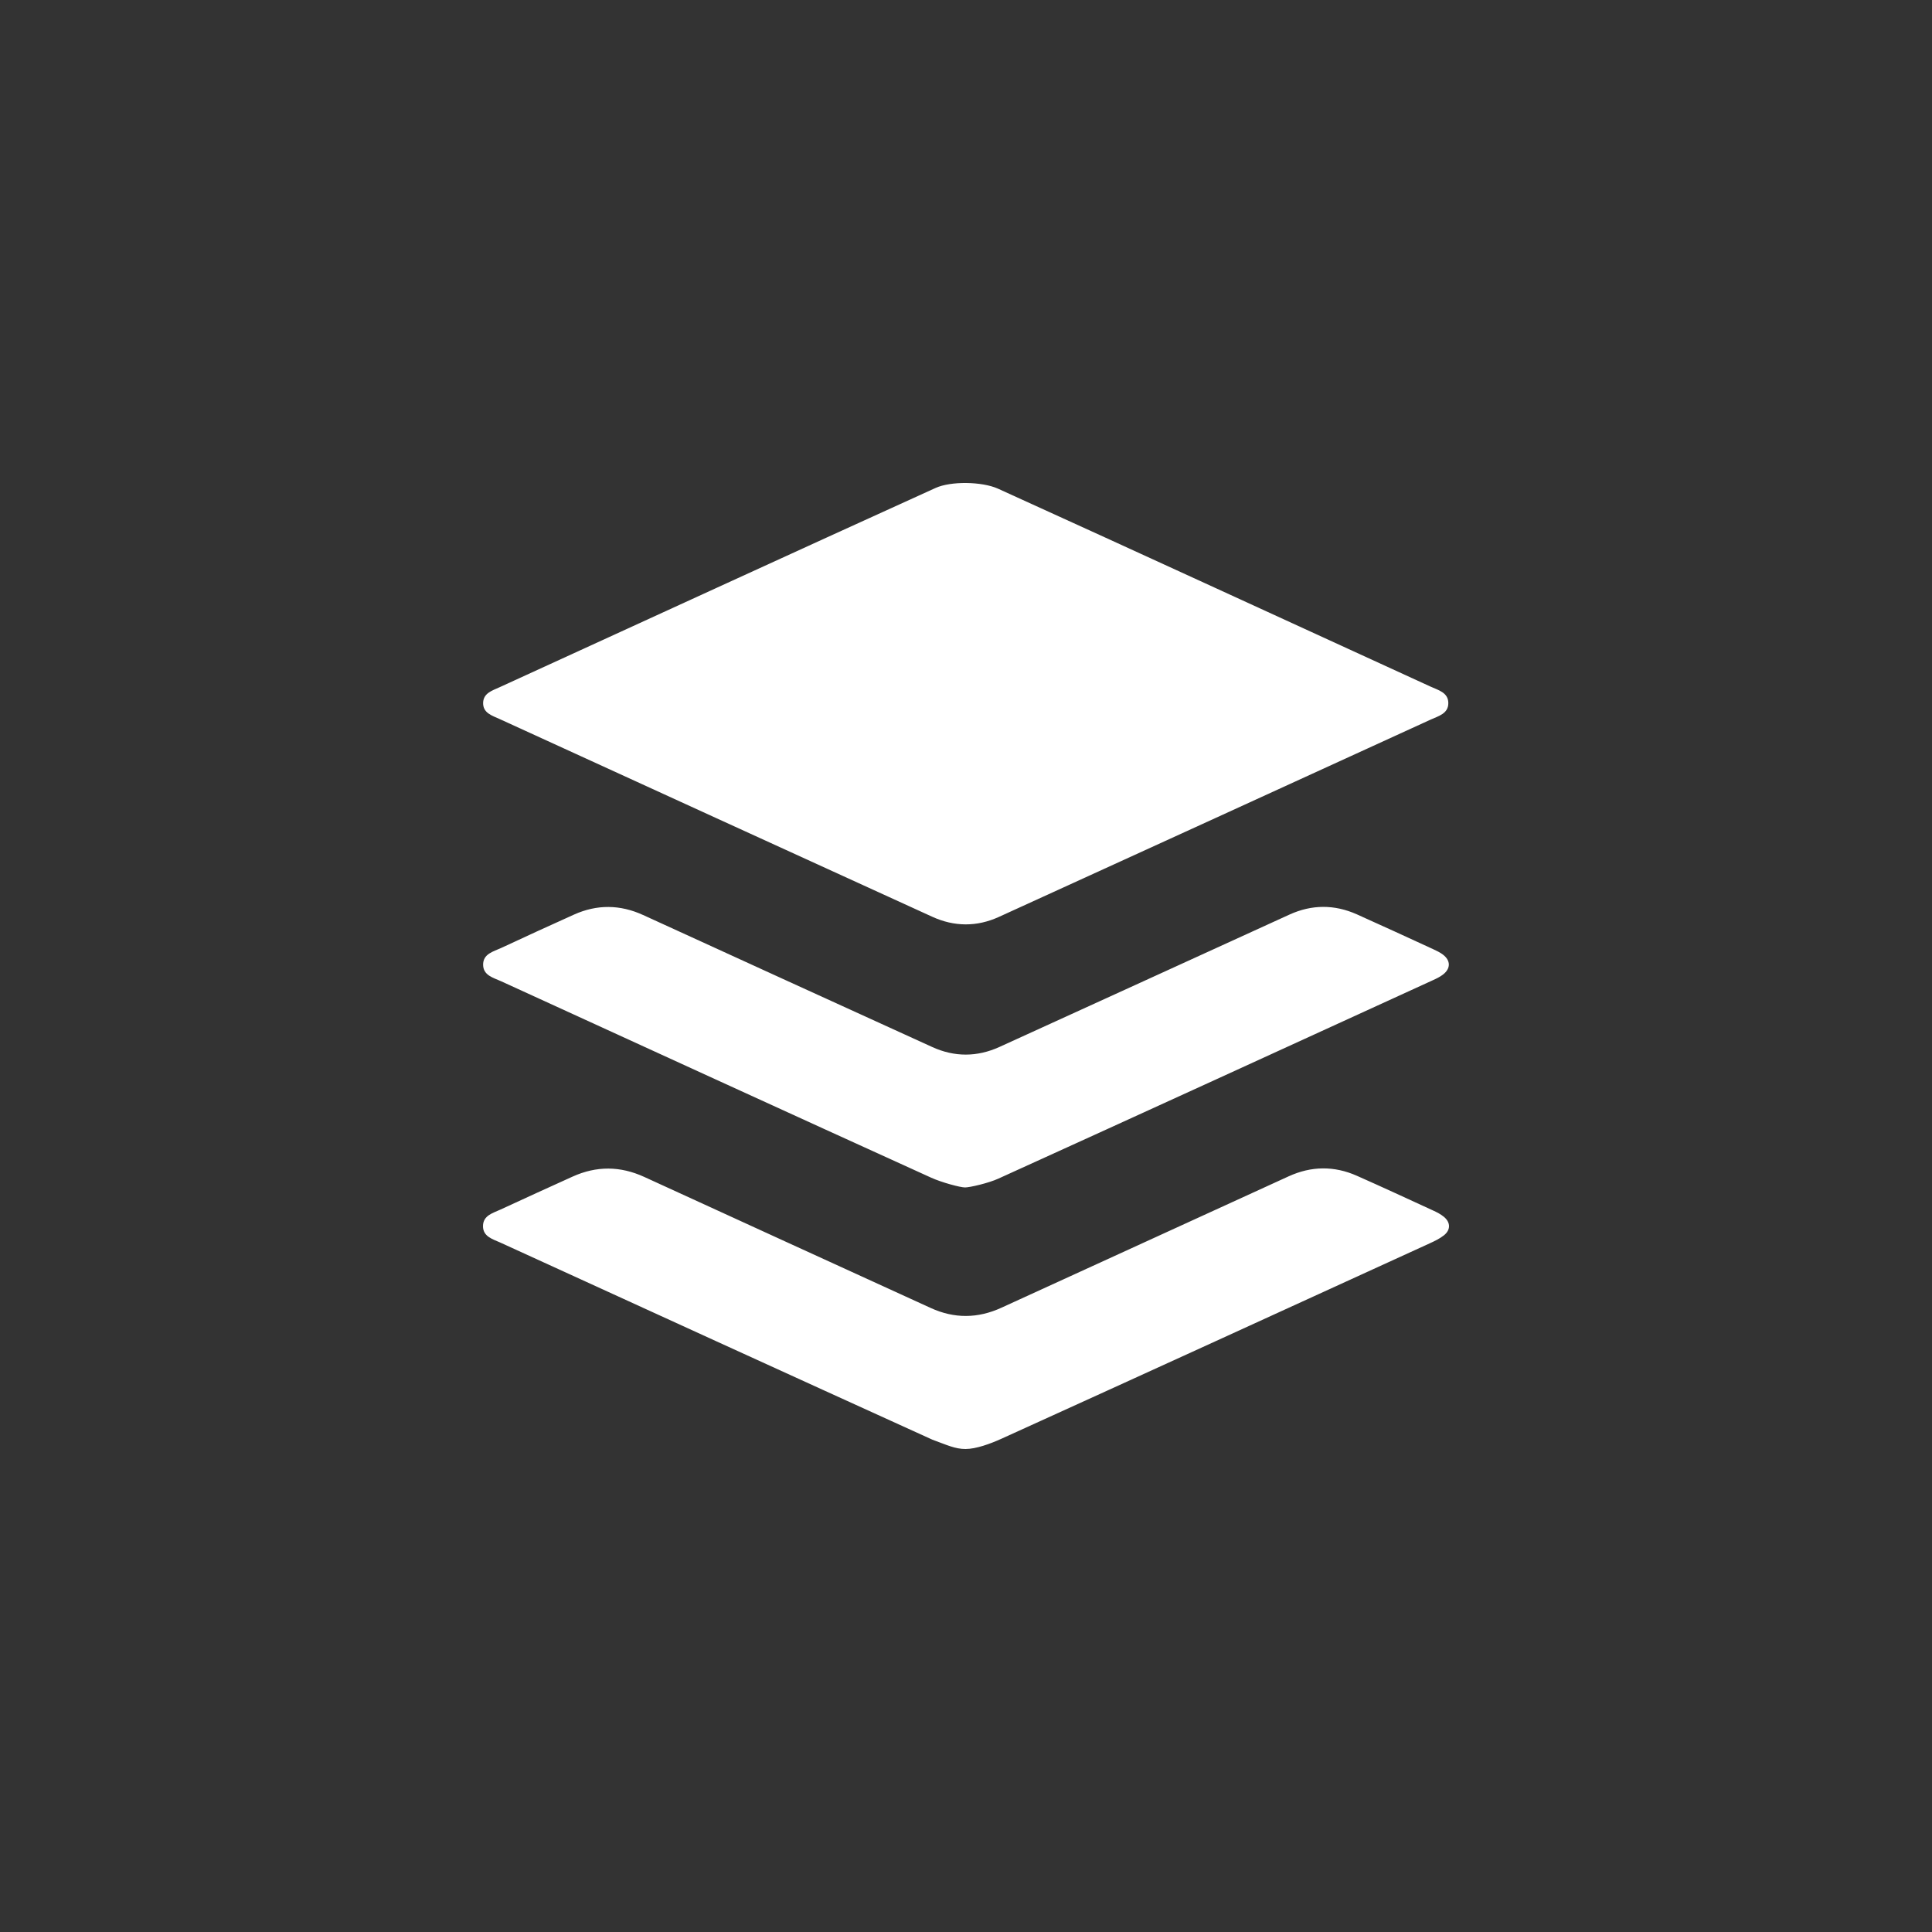 <svg xmlns="http://www.w3.org/2000/svg" width="60" height="60" viewBox="0 0 60 60"><rect x="0" y="0" width="60" height="60" fill="#333333" stroke="none"/><path fill="#FFF" fill-rule="evenodd" d="M15.989,0.174 C20.447,2.198 24.978,4.288 29.429,6.324 C29.667,6.433 29.979,6.507 29.979,6.836 C29.979,7.166 29.668,7.239 29.43,7.348 C24.961,9.394 20.491,11.437 16.018,13.477 C15.337,13.787 14.637,13.783 13.955,13.472 C9.474,11.427 4.994,9.38 0.516,7.33 C0.285,7.224 -0.005,7.145 0.004,6.824 C0.013,6.524 0.29,6.446 0.512,6.344 C5.009,4.287 9.552,2.198 14.055,0.154 C14.531,-0.062 15.493,-0.047 15.989,0.174 L15.989,0.174 Z M14.986,30 C14.662,30 14.419,29.88 13.955,29.71 C9.481,27.678 5.011,25.635 0.542,23.591 C0.305,23.483 -0.003,23.406 4.38447801e-07,23.075 C0.003,22.745 0.311,22.672 0.548,22.562 C1.29,22.217 2.035,21.88 2.779,21.542 C3.524,21.204 4.263,21.209 5.009,21.551 C7.971,22.911 10.937,24.263 13.901,25.619 C14.637,25.956 15.366,25.949 16.101,25.612 C19.073,24.25 22.046,22.89 25.02,21.532 C25.722,21.211 26.434,21.202 27.139,21.515 C27.933,21.867 28.72,22.231 29.508,22.594 C29.625,22.647 29.743,22.708 29.841,22.789 C30.052,22.962 30.055,23.198 29.84,23.366 C29.709,23.469 29.553,23.544 29.399,23.614 C24.967,25.641 20.534,27.669 16.095,29.684 C15.75,29.84 15.31,30 14.986,30 L14.986,30 Z M14.97,21.877 C14.822,21.877 14.246,21.723 13.918,21.574 C9.462,19.549 5.011,17.51 0.561,15.473 C0.321,15.364 0.01,15.293 0.004,14.967 C-0.003,14.621 0.323,14.552 0.569,14.438 C1.319,14.088 2.07,13.743 2.825,13.404 C3.54,13.082 4.257,13.09 4.971,13.416 C7.964,14.785 10.956,16.153 13.951,17.516 C14.644,17.832 15.348,17.829 16.041,17.513 C19.045,16.145 22.046,14.772 25.048,13.402 C25.743,13.086 26.444,13.086 27.139,13.396 C27.931,13.75 28.717,14.114 29.505,14.476 C29.613,14.526 29.724,14.578 29.817,14.65 C30.056,14.836 30.054,15.081 29.812,15.267 C29.719,15.339 29.608,15.392 29.5,15.441 C25.004,17.499 20.508,19.558 16.006,21.603 C15.697,21.744 15.118,21.877 14.97,21.877 L14.97,21.877 Z" transform="translate(15 15)"/></svg>